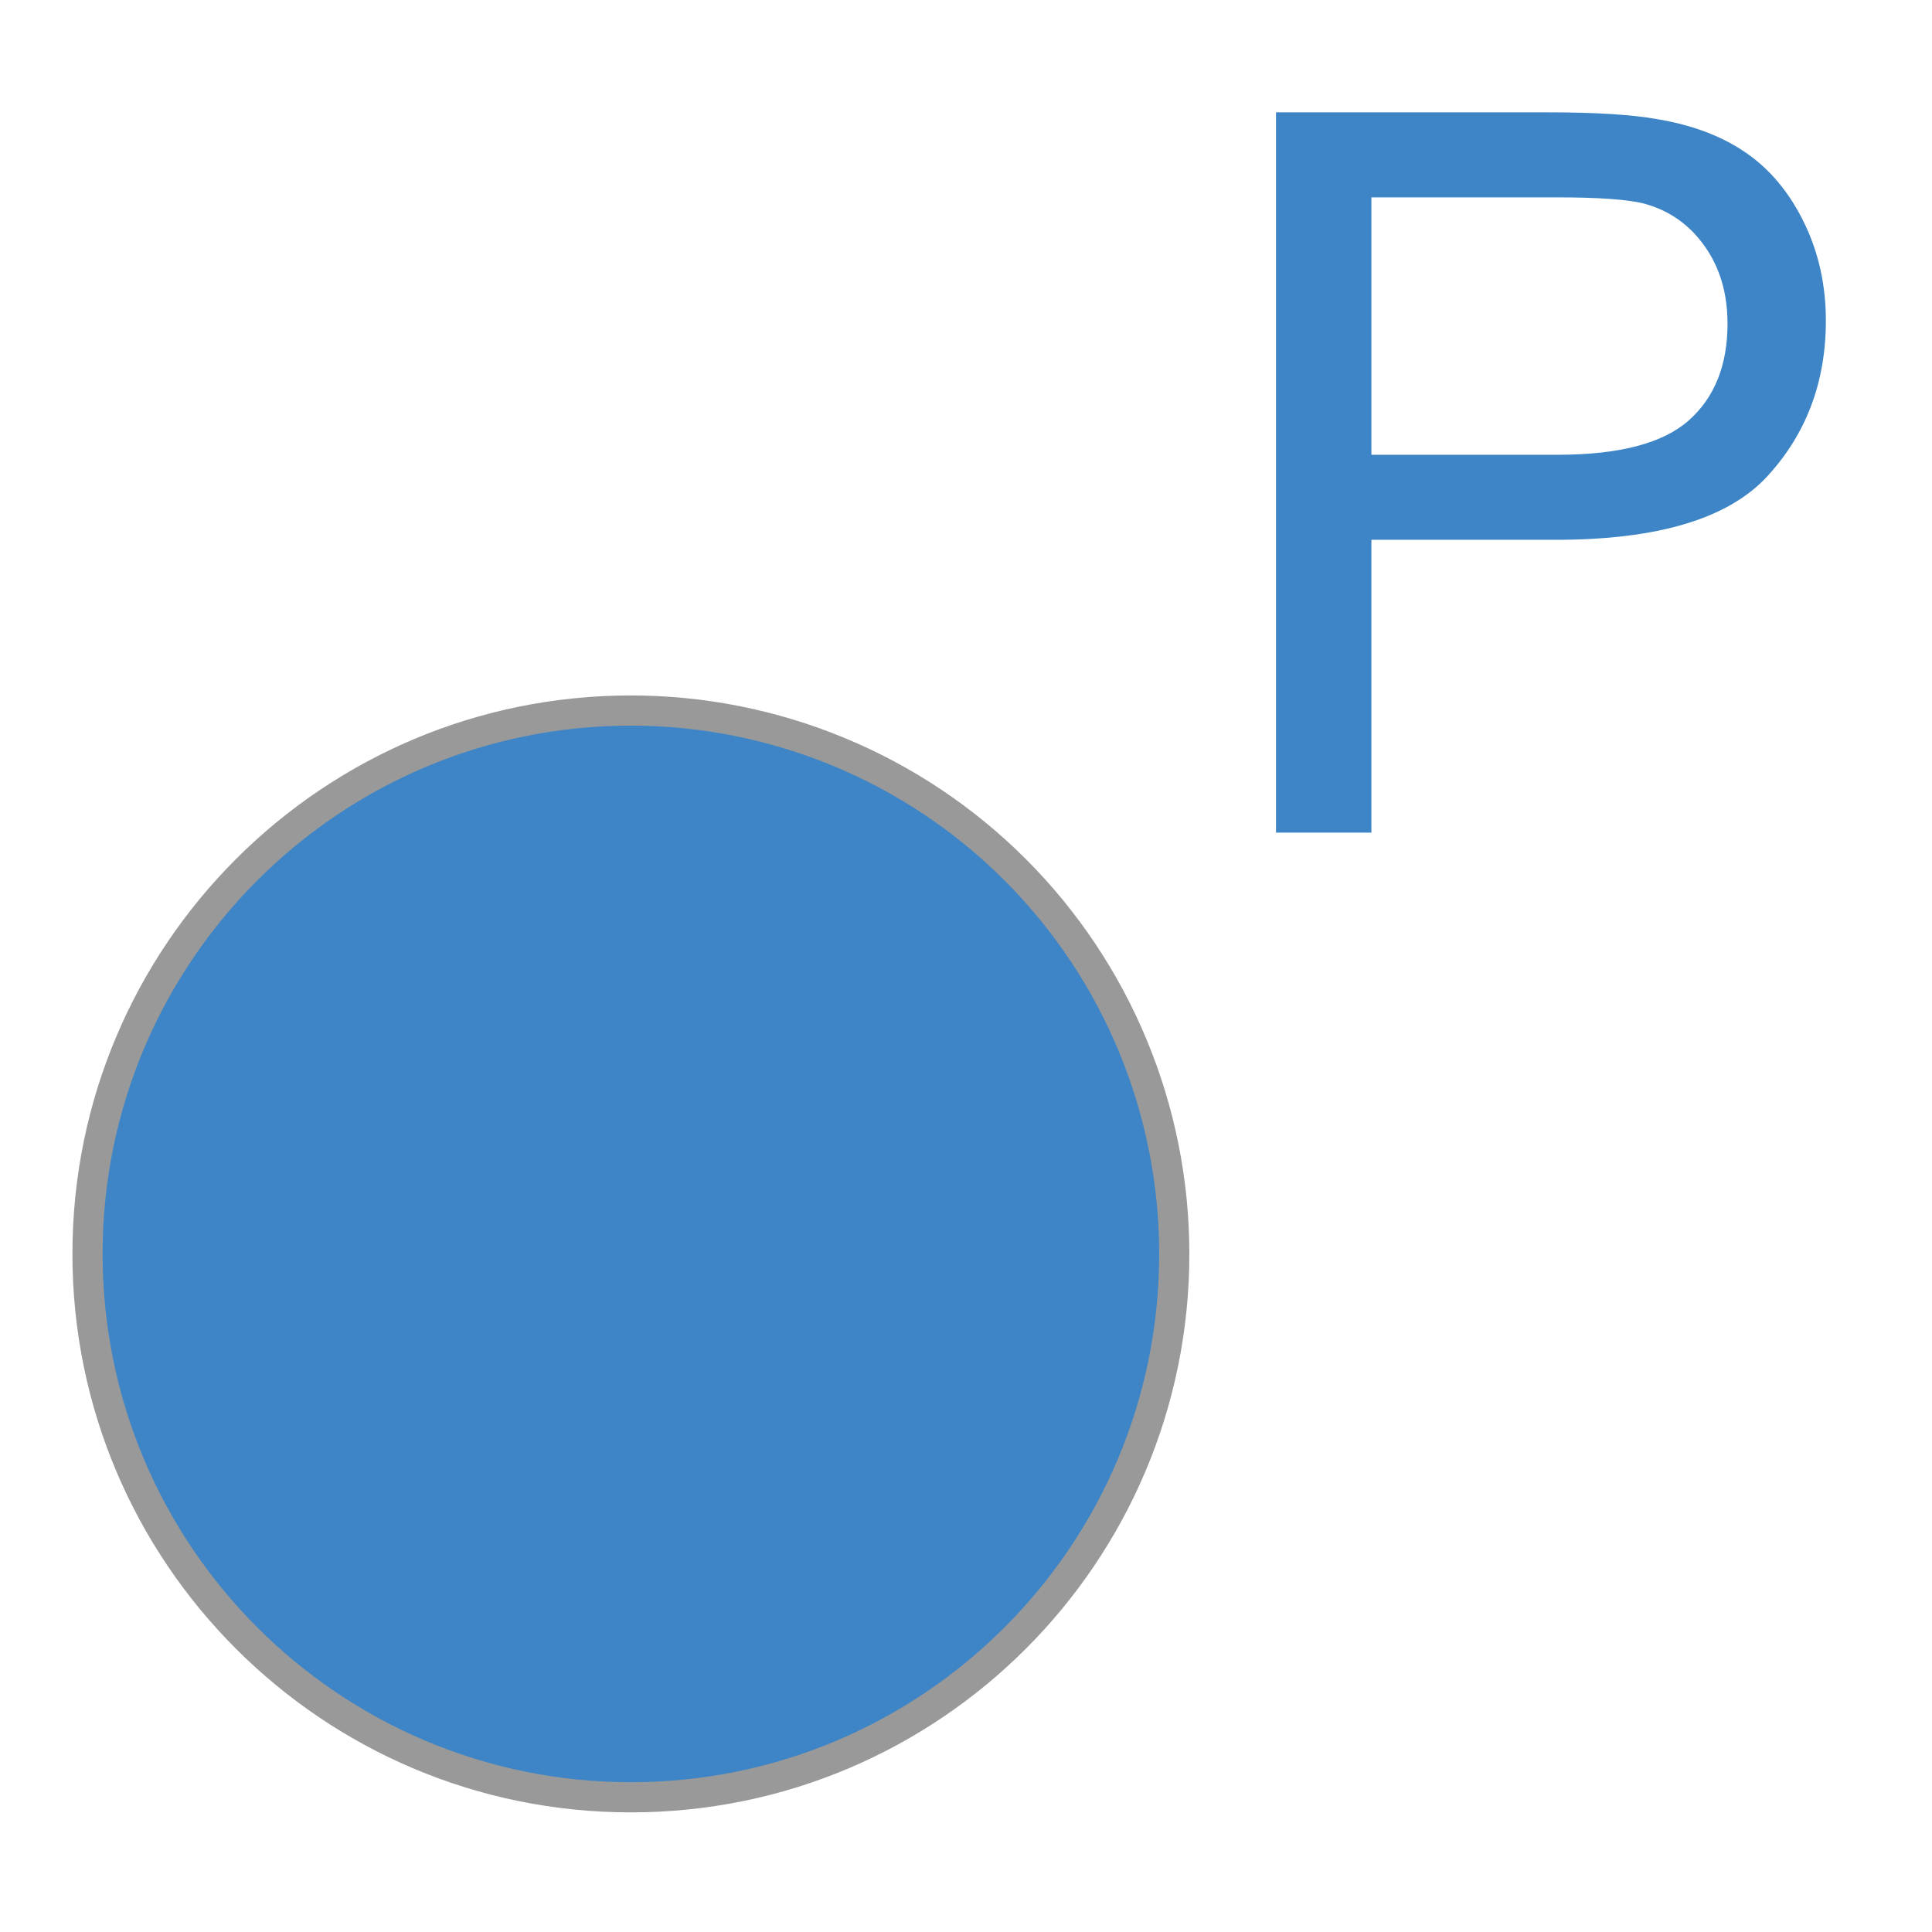 <svg version="1.1" viewBox="0.0 0.0 256.0 256.0" fill="none" stroke="none" stroke-linecap="square" stroke-miterlimit="10" xmlns:xlink="http://www.w3.org/1999/xlink" xmlns="http://www.w3.org/2000/svg"><clipPath id="p.0"><path d="m0 0l256.0 0l0 256.0l-256.0 0l0 -256.0z" clip-rule="nonzero"/></clipPath><g clip-path="url(#p.0)"><path fill="#000000" fill-opacity="0.0" d="m0 0l256.0 0l0 256.0l-256.0 0z" fill-rule="evenodd"/><path fill="#3d85c6" d="m11.596 166.15l0 0c0 -39.765 32.235 -72 72.0 -72l0 0c19.096 0 37.409 7.586 50.912 21.088c13.503 13.503 21.088 31.816 21.088 50.912l0 0c0 39.764 -32.235 72.0 -72 72.0l0 0c-39.765 0 -72.0 -32.236 -72.0 -72.0z" fill-rule="evenodd"/><path stroke="#999999" stroke-width="4.0" stroke-linejoin="round" stroke-linecap="butt" d="m11.596 166.15l0 0c0 -39.765 32.235 -72 72.0 -72l0 0c19.096 0 37.409 7.586 50.912 21.088c13.503 13.503 21.088 31.816 21.088 50.912l0 0c0 39.764 -32.235 72.0 -72 72.0l0 0c-39.765 0 -72.0 -32.236 -72.0 -72.0z" fill-rule="evenodd"/><path fill="#000000" fill-opacity="0.0" d="m149.795 -26.677l116.882 0l0 130.331l-116.882 0z" fill-rule="evenodd"/><path fill="#3d85c6" d="m169.077 110.323l0 -95.438l36.0 0q9.516 0 14.531 0.906q7.016 1.172 11.766 4.469q4.766 3.281 7.656 9.203q2.906 5.922 2.906 13.031q0 12.172 -7.75 20.609q-7.75 8.422 -28.0 8.422l-24.469 0l0 38.797l-12.641 0zm12.641 -50.063l24.672 0q12.234 0 17.375 -4.547q5.141 -4.562 5.141 -12.828q0 -6.0 -3.031 -10.266q-3.016 -4.266 -7.969 -5.625q-3.188 -0.844 -11.781 -0.844l-24.406 0l0 34.109z" fill-rule="nonzero"/></g></svg>